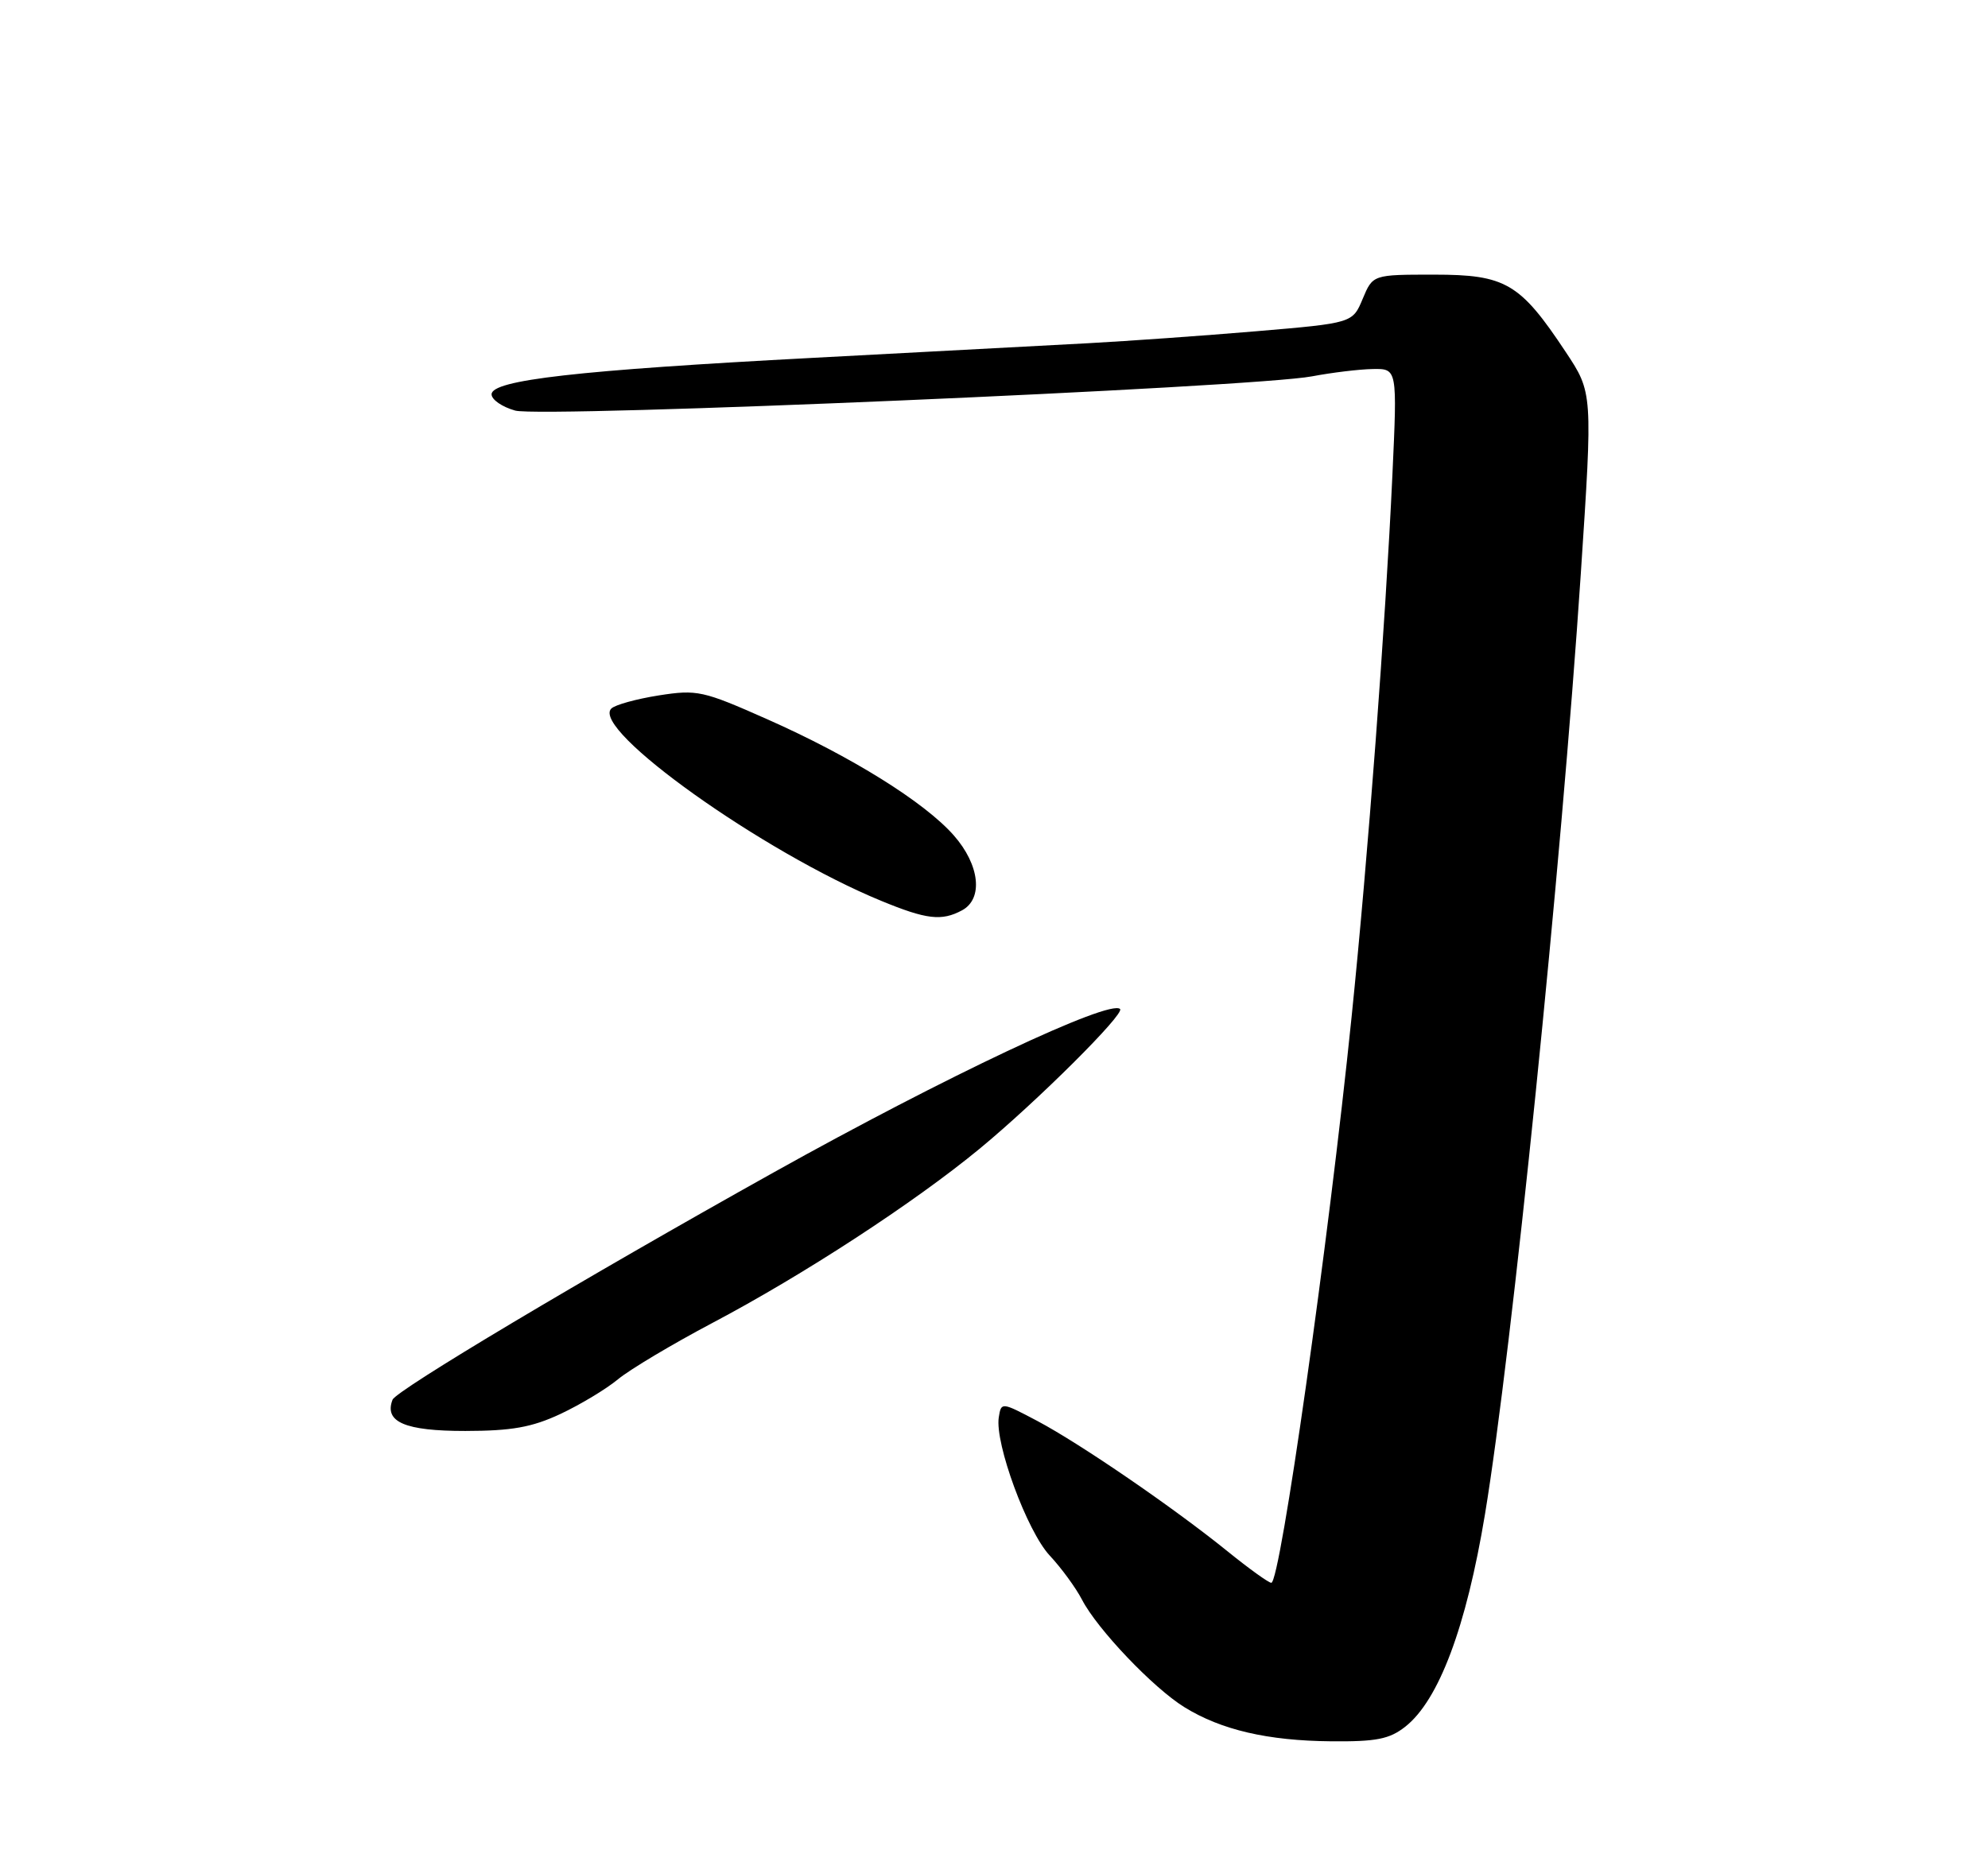 <?xml version="1.0" encoding="UTF-8" standalone="no"?>
<!DOCTYPE svg PUBLIC "-//W3C//DTD SVG 1.1//EN" "http://www.w3.org/Graphics/SVG/1.1/DTD/svg11.dtd" >
<svg xmlns="http://www.w3.org/2000/svg" xmlns:xlink="http://www.w3.org/1999/xlink" version="1.1" viewBox="0 0 275 256">
 <g >
 <path fill="currentColor"
d=" M 194.39 238.91 C 199.03 235.26 202.83 225.13 205.42 209.50 C 209.13 187.10 216.00 119.68 218.67 79.42 C 220.33 54.34 220.33 54.34 216.58 48.69 C 210.26 39.16 208.28 38.00 198.37 38.00 C 189.90 38.00 189.90 38.00 188.50 41.35 C 187.10 44.70 187.10 44.70 173.80 45.83 C 166.48 46.45 156.00 47.19 150.50 47.49 C 145.00 47.79 127.90 48.69 112.50 49.51 C 79.90 51.23 68.00 52.58 68.00 54.56 C 68.00 55.30 69.47 56.31 71.27 56.81 C 75.00 57.84 173.39 53.61 181.50 52.07 C 184.25 51.55 188.03 51.09 189.89 51.06 C 193.29 51.00 193.29 51.00 192.61 65.75 C 191.63 86.72 189.26 118.32 186.96 140.76 C 183.75 172.14 177.10 219.00 175.86 219.00 C 175.49 219.00 172.78 217.05 169.84 214.67 C 162.34 208.60 149.41 199.74 143.50 196.61 C 138.52 193.98 138.50 193.98 138.16 196.11 C 137.60 199.71 142.08 211.87 145.20 215.22 C 146.81 216.94 148.82 219.69 149.67 221.33 C 151.78 225.41 159.52 233.54 163.84 236.21 C 168.93 239.36 175.37 240.85 184.12 240.93 C 190.39 240.99 192.20 240.63 194.39 238.91 Z  M 77.50 195.65 C 80.25 194.36 83.85 192.20 85.50 190.83 C 87.15 189.47 93.00 185.98 98.50 183.07 C 111.12 176.41 126.45 166.41 135.50 158.95 C 143.42 152.42 155.62 140.28 154.94 139.61 C 153.55 138.22 130.73 148.98 107.00 162.23 C 80.71 176.91 54.80 192.37 54.30 193.67 C 53.11 196.75 56.03 198.00 64.37 197.99 C 70.78 197.98 73.56 197.49 77.50 195.65 Z  M 133.07 125.96 C 136.04 124.37 135.54 119.68 131.94 115.59 C 127.90 110.99 117.74 104.66 106.14 99.52 C 97.22 95.56 96.44 95.39 91.12 96.22 C 88.03 96.71 85.08 97.52 84.56 98.04 C 81.69 100.91 105.57 117.93 121.89 124.64 C 128.17 127.23 130.25 127.47 133.07 125.96 Z "/>
</g>
</svg>